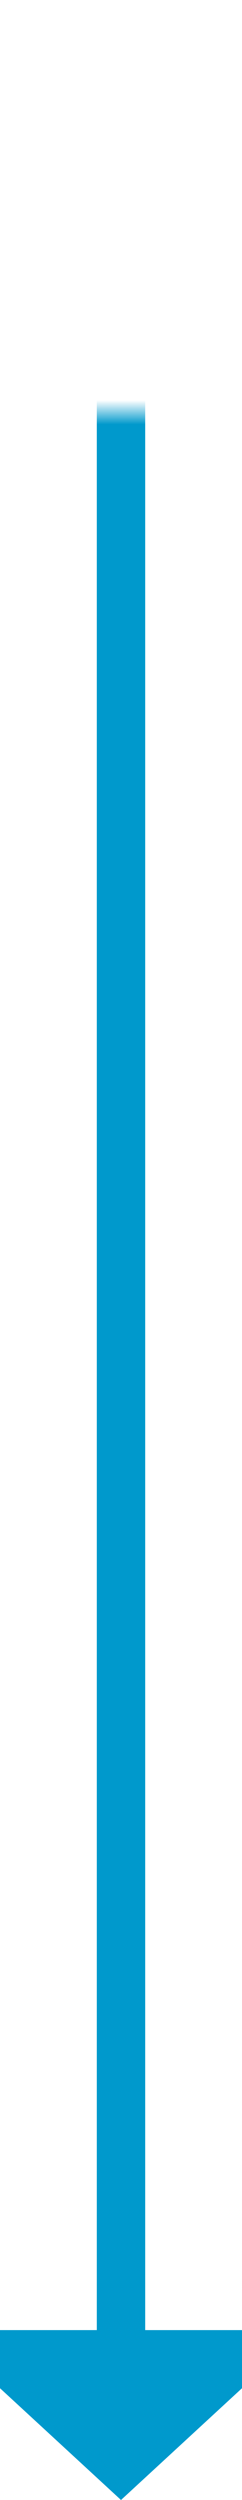 ﻿<?xml version="1.0" encoding="utf-8"?>
<svg version="1.1" xmlns:xlink="http://www.w3.org/1999/xlink" width="10px" height="103px" preserveAspectRatio="xMidYMin meet" viewBox="505 1514  8 103" xmlns="http://www.w3.org/2000/svg">
  <defs>
    <mask fill="white" id="clip13">
      <path d="M 410.5 1506  L 521.5 1506  L 521.5 1531  L 410.5 1531  Z M 326 1506  L 521.5 1506  L 521.5 1627  L 326 1627  Z " fill-rule="evenodd" />
    </mask>
  </defs>
  <path d="M 326 1519  L 504 1519  A 5 5 0 0 1 509 1524 L 509 1611  " stroke-width="2" stroke="#0099cc" fill="none" mask="url(#clip13)" />
  <path d="M 501.4 1610  L 509 1617  L 516.6 1610  L 501.4 1610  Z " fill-rule="nonzero" fill="#0099cc" stroke="none" mask="url(#clip13)" />
</svg>